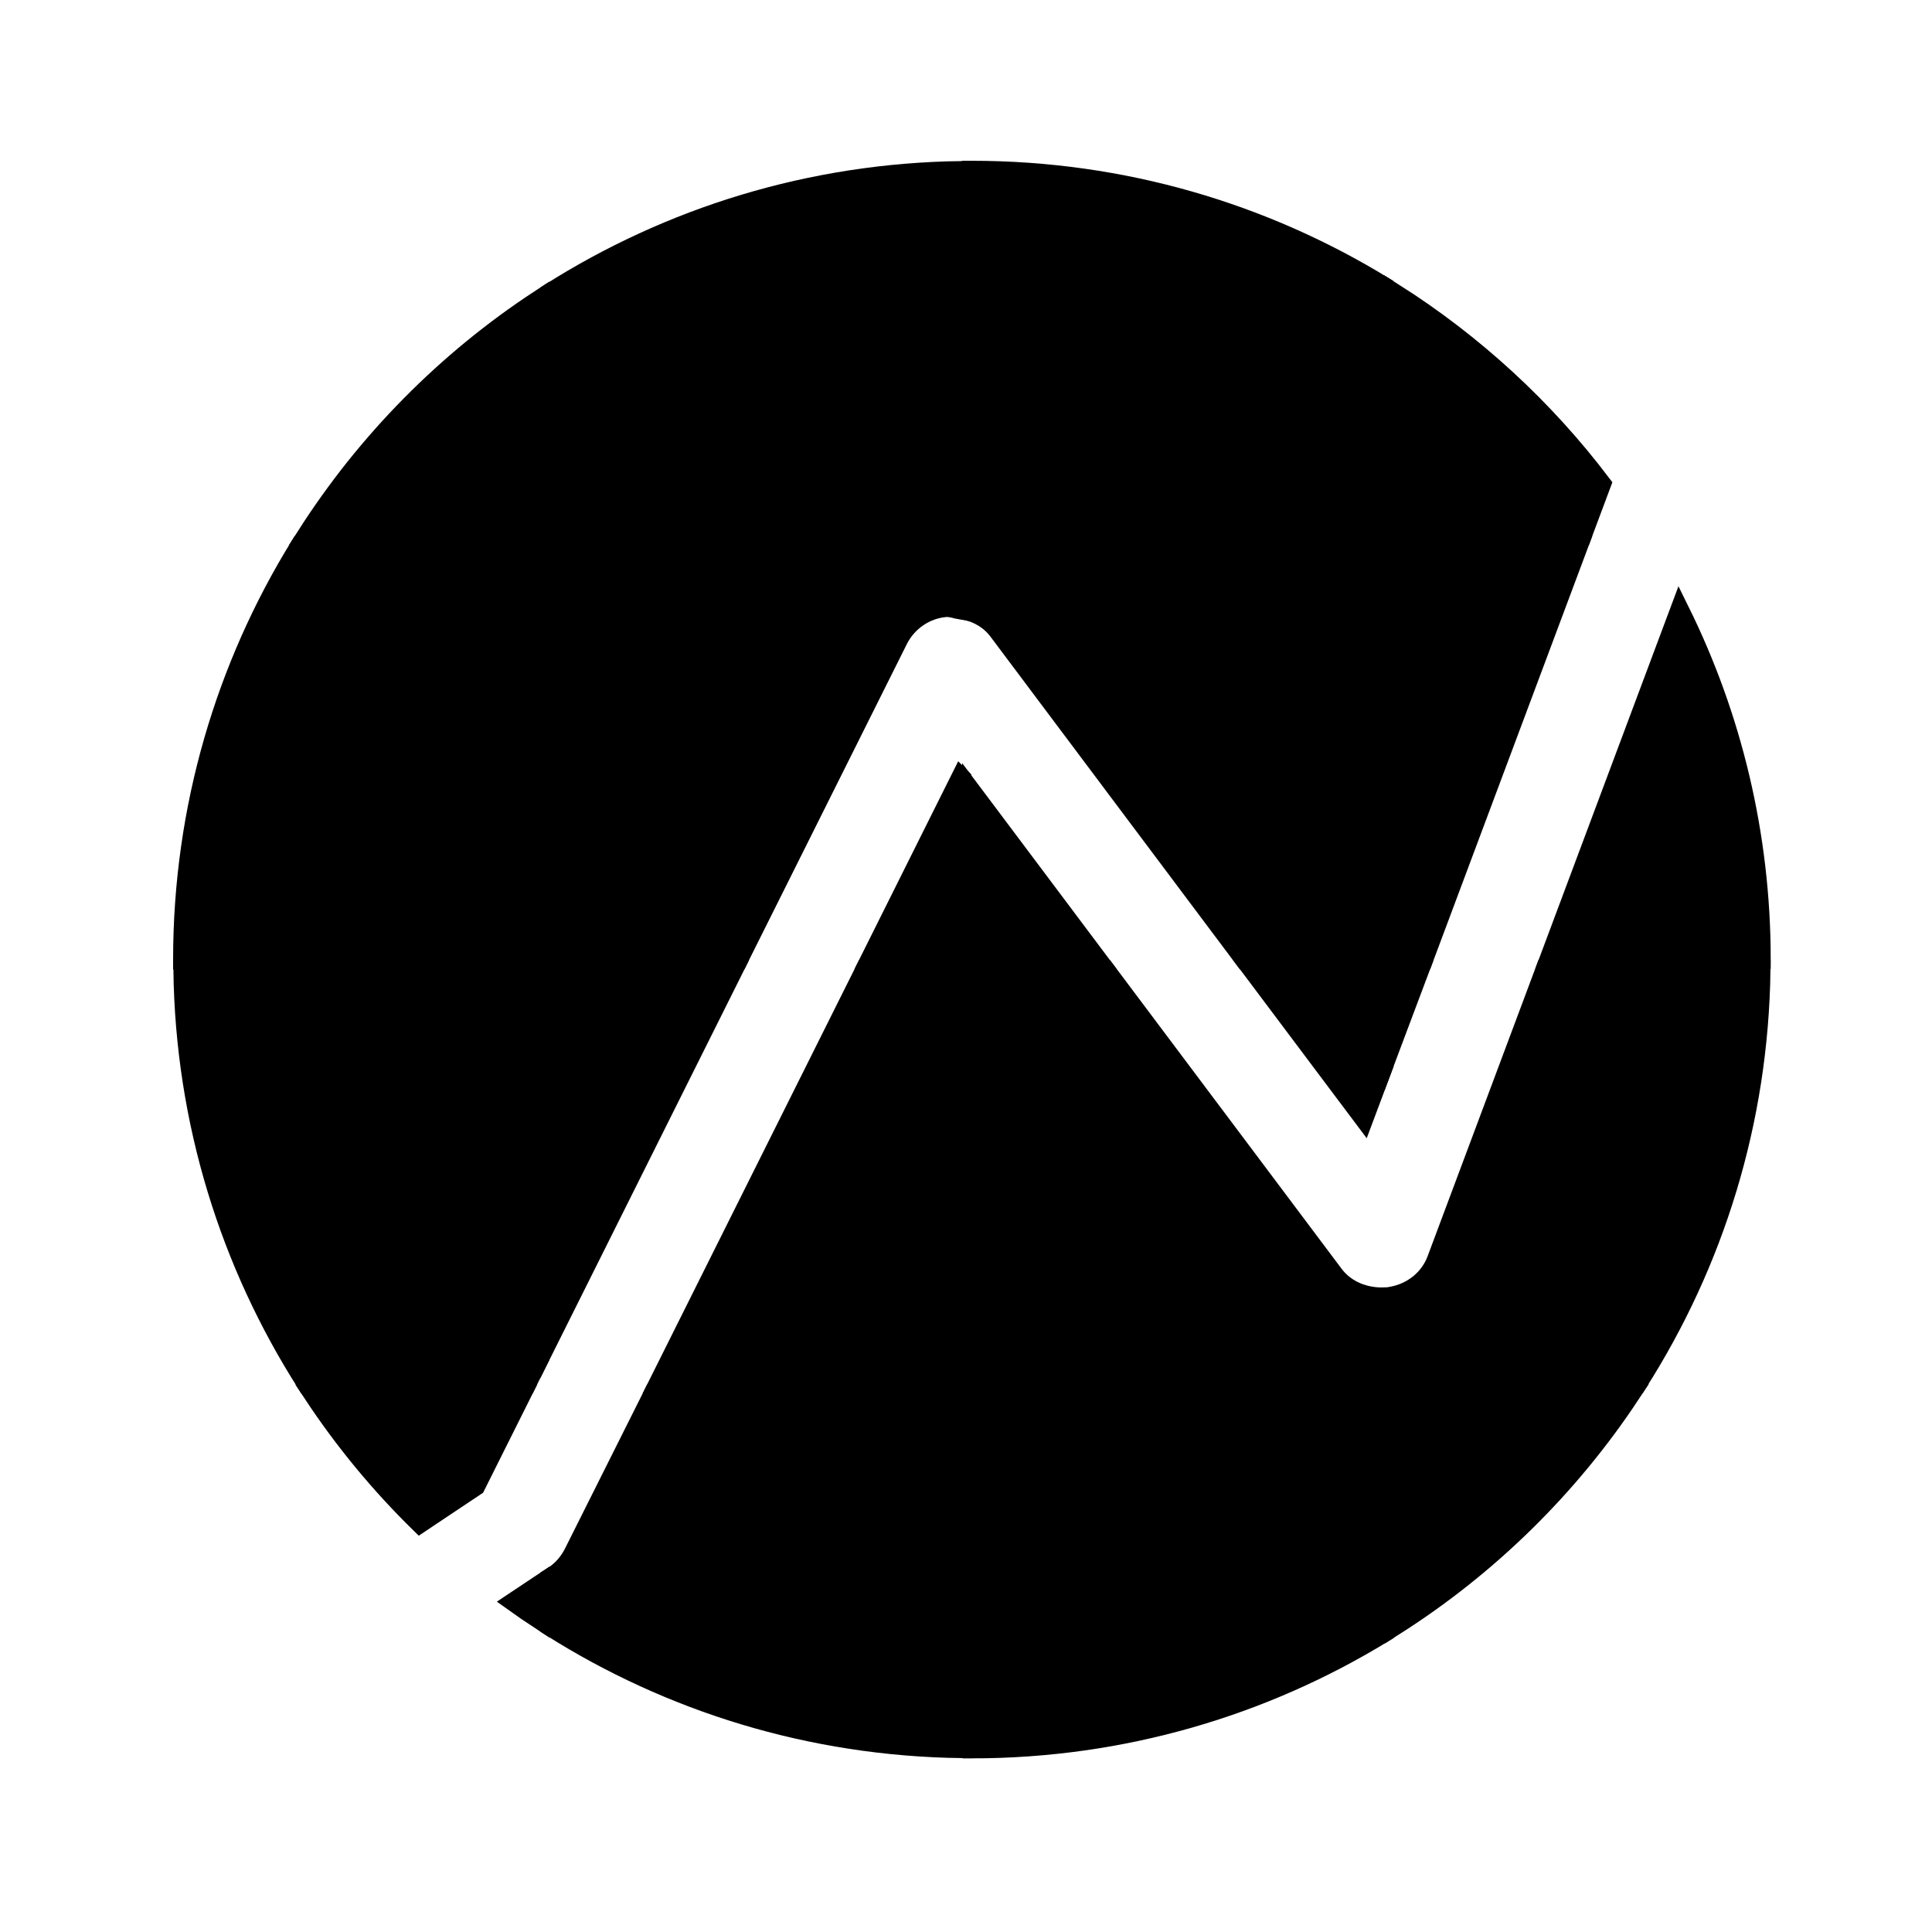 <?xml version="1.0" encoding="utf-8"?>
<!-- Generator: Adobe Illustrator 16.0.0, SVG Export Plug-In . SVG Version: 6.00 Build 0)  -->
<!DOCTYPE svg PUBLIC "-//W3C//DTD SVG 1.1//EN" "http://www.w3.org/Graphics/SVG/1.1/DTD/svg11.dtd">
<svg version="1.1" id="Layer_1" xmlns="http://www.w3.org/2000/svg" xmlns:xlink="http://www.w3.org/1999/xlink" x="0px" y="0px"
	 width="100px" height="99.986px" viewBox="0 0 100 99.986" enable-background="new 0 0 100 99.986" xml:space="preserve">
<g>
	<path stroke="#000000" stroke-miterlimit="10" d="M72.143,15.156v1.804l0.012,10.748h9.74l0.997-2.664
		C79.936,21.138,76.291,17.787,72.143,15.156z"/>
	<polygon stroke="#000000" stroke-miterlimit="10" points="28.463,50.195 28.463,69.219 37.962,50.195 	"/>
	<polygon stroke="#000000" stroke-miterlimit="10" points="71.628,55.124 71.628,50.196 64.824,50.196 70.593,57.885 	"/>
	<path stroke="#000000" stroke-miterlimit="10" d="M50.307,71.629l21.333-0.013v-4.479c-0.996,0.032-1.973-0.346-2.584-1.146
		l-11.85-15.796h-6.9V71.629z"/>
	<path stroke="#000000" stroke-miterlimit="10" d="M50.293,8.823v18.885h10.664h10.671l-0.007-10.747l-0.003-2.141
		c-6.205-3.803-13.501-5.998-21.312-5.998C50.302,8.822,50.297,8.823,50.293,8.823z"/>
	<path stroke="#000000" stroke-miterlimit="10" d="M71.628,28.236H60.957H50.293v3.438c0.534,0.189,1.009,0.494,1.367,0.971
		l12.761,17.024h7.207V28.236z"/>
	<path stroke="#000000" stroke-miterlimit="10" d="M71.641,72.142l-21.334,0.013l0.013,10.711l0.004,7.647
		c7.813-0.004,15.112-2.204,21.317-6.013V72.142z"/>
	<polygon stroke="#000000" stroke-miterlimit="10" points="72.154,49.668 72.154,49.669 73.678,49.669 81.699,28.236 72.154,28.236 
			"/>
	<path stroke="#000000" stroke-miterlimit="10" d="M86.94,31.601l-6.757,18.054h10.969C91.15,43.172,89.631,37.045,86.94,31.601z"/>
	<path stroke="#000000" stroke-miterlimit="10" d="M91.14,50.182H79.98L74.35,65.227c-0.371,0.957-1.199,1.621-2.182,1.843v4.545
		l12.584-0.008C88.712,65.404,91.042,58.064,91.14,50.182z"/>
	<polygon stroke="#000000" stroke-miterlimit="10" points="72.154,53.712 73.477,50.195 72.154,50.195 	"/>
	<polygon stroke="#000000" stroke-miterlimit="10" points="49.772,40.287 49.733,40.248 45.032,49.668 49.778,49.668 	"/>
	<path stroke="#000000" stroke-miterlimit="10" d="M38.223,49.668l8.269-16.557c0.474-0.944,1.406-1.582,2.447-1.673
		c0.3-0.019,0.56,0.093,0.827,0.138v-3.341l-21.309,0.014v10.71l0.006,10.709H38.223z"/>
	<path stroke="#000000" stroke-miterlimit="10" d="M26.999,72.155l-10.783,0.007c1.601,2.421,3.452,4.66,5.518,6.684l2.882-1.924
		L26.999,72.155z"/>
	<path stroke="#000000" stroke-miterlimit="10" d="M27.943,82.904v-0.886l-1.347,0.898c0.443,0.317,0.892,0.627,1.349,0.926
		L27.943,82.904z"/>
	<polygon stroke="#000000" stroke-miterlimit="10" points="56.805,49.668 50.3,40.996 50.306,49.668 	"/>
	<path stroke="#000000" stroke-miterlimit="10" d="M84.416,72.131l-12.248,0.012v12.021C77.052,81.061,81.232,76.956,84.416,72.131z
		"/>
	<path stroke="#000000" stroke-miterlimit="10" d="M49.792,82.866l-0.014-10.711h-15.97l-4.115,8.218
		c-0.234,0.469-0.586,0.885-1.028,1.178l-0.195,0.124v1.229l0.001,1.276c6.182,3.92,13.485,6.224,21.324,6.32L49.792,82.866z"/>
	<polygon stroke="#000000" stroke-miterlimit="10" points="49.778,50.195 44.772,50.195 34.069,71.628 49.778,71.628 	"/>
	<path stroke="#000000" stroke-miterlimit="10" d="M28.457,27.721l21.309-0.014V8.836c-7.834,0.102-15.131,2.408-21.309,6.329
		V27.721z"/>
	<path stroke="#000000" stroke-miterlimit="10" d="M15.864,27.722h1.408H27.93v-12.22C23.095,18.675,18.979,22.845,15.864,27.722z"
		/>
	<path stroke="#000000" stroke-miterlimit="10" d="M17.272,71.627h9.987l0.677-1.359V50.195L9.474,50.206
		c0.102,7.882,2.437,15.221,6.4,21.423L17.272,71.627z"/>
	<path stroke="#000000" stroke-miterlimit="10" d="M27.93,38.958V28.249H17.272h-1.745C11.683,34.477,9.46,41.812,9.46,49.668
		c0,0.004,0,0.008,0,0.012l18.475-0.013L27.93,38.958z"/>
</g>
</svg>
